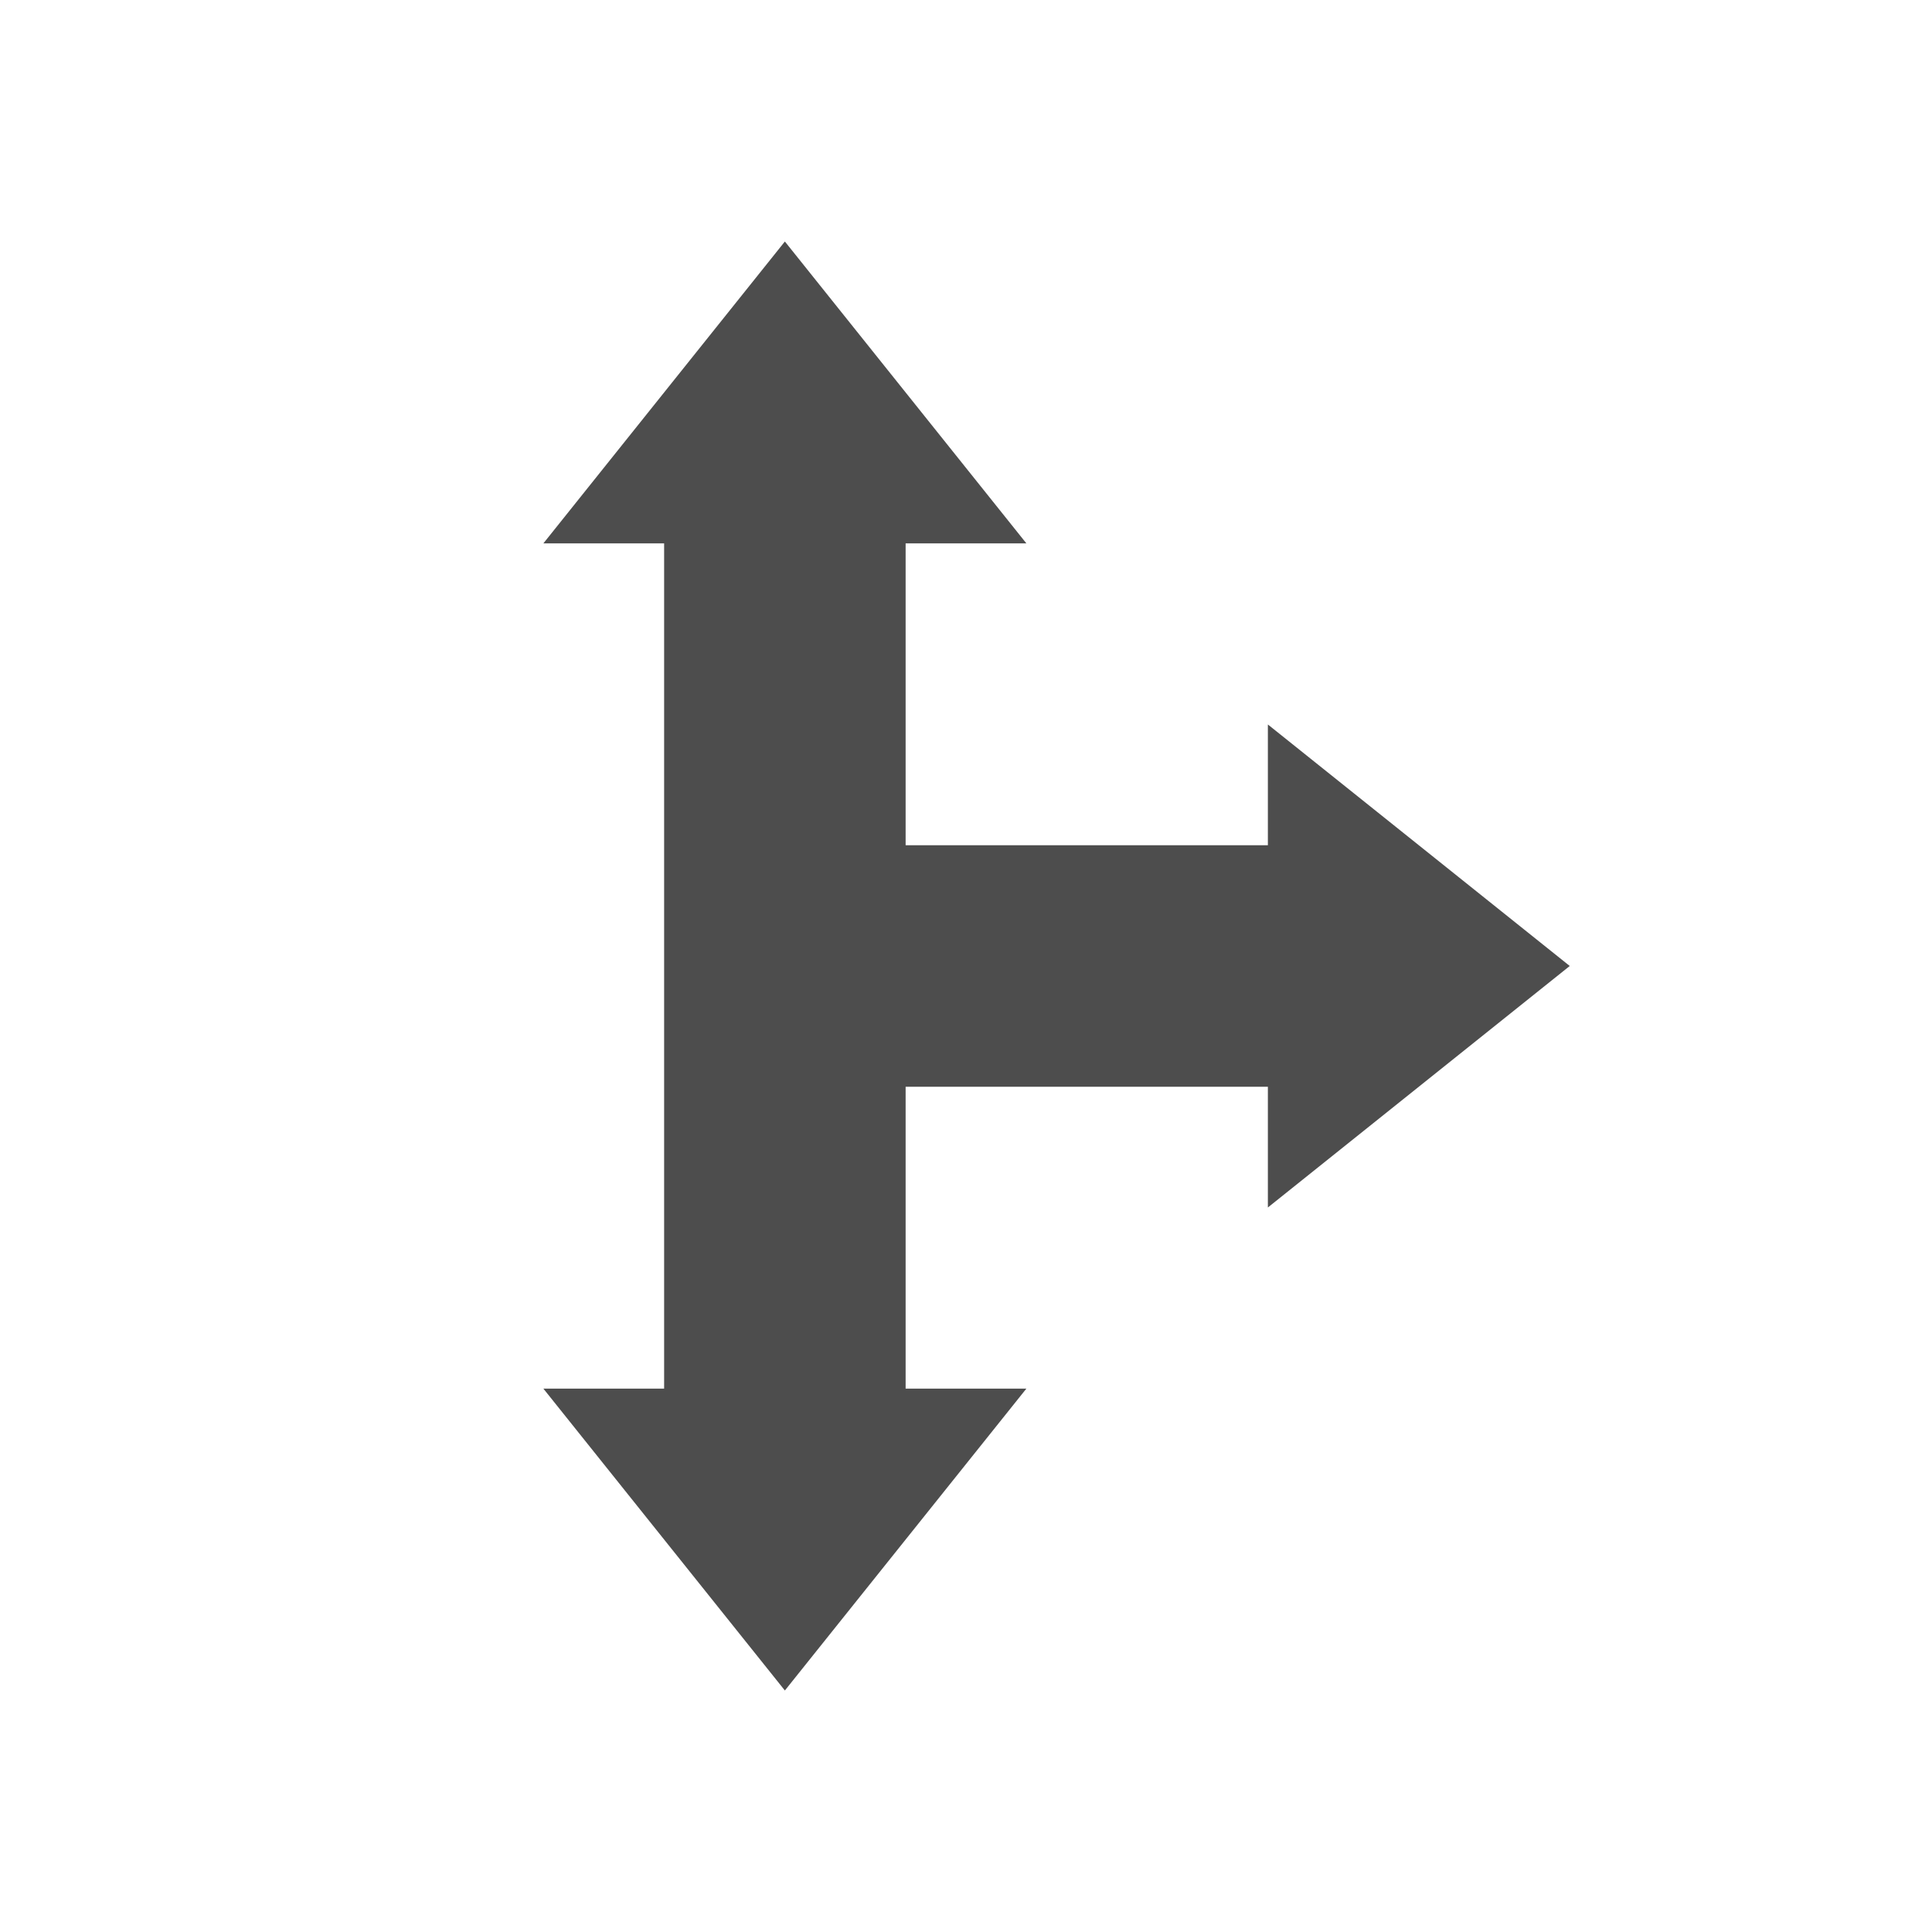 <svg xmlns="http://www.w3.org/2000/svg" viewBox="0 0 32 32">
 <path 
     style="fill:#4d4d4d" 
     d="M 13 4 L 9 9 L 11 9 L 11 23 L 9 23 L 13 28 L 17 23 L 15 23 L 15 18 L 21 18 L 21 20 L 26 16 L 21 12 L 21 14 L 15 14 L 15 9 L 17 9 L 13 4 z "
     />
</svg>
